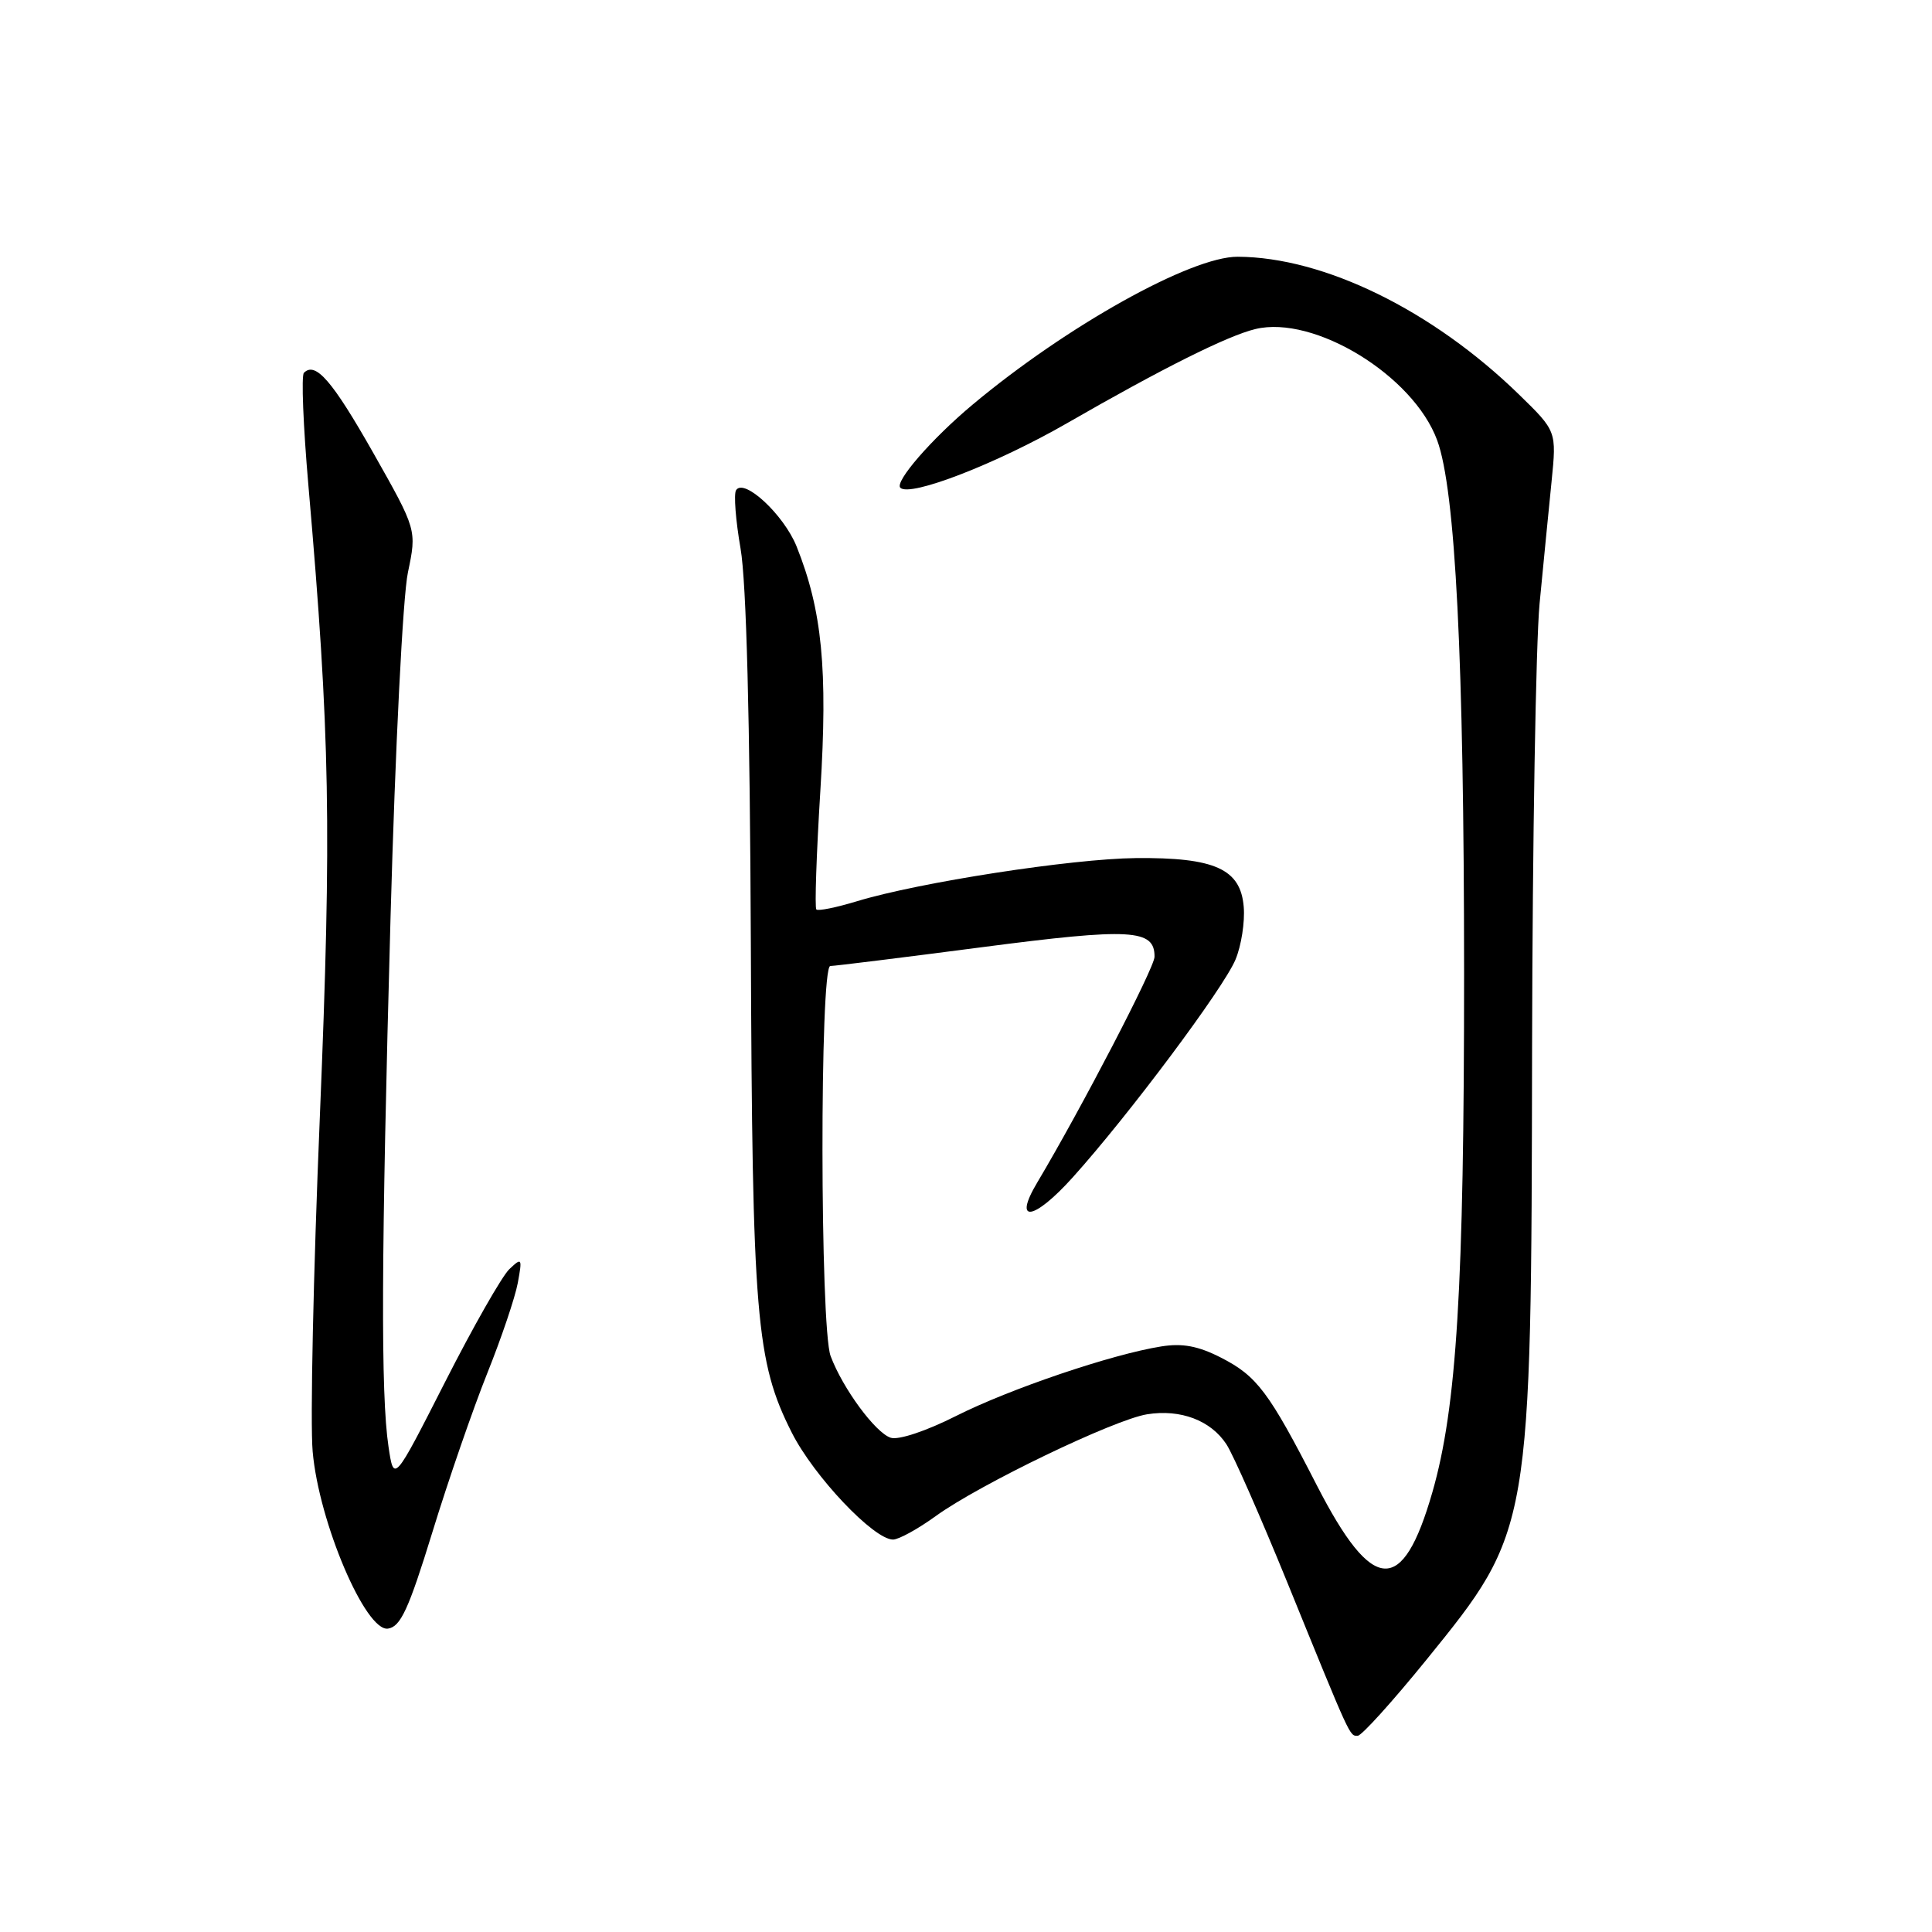 <?xml version="1.0" encoding="UTF-8" standalone="no"?>
<!DOCTYPE svg PUBLIC "-//W3C//DTD SVG 1.1//EN" "http://www.w3.org/Graphics/SVG/1.1/DTD/svg11.dtd" >
<svg xmlns="http://www.w3.org/2000/svg" xmlns:xlink="http://www.w3.org/1999/xlink" version="1.1" viewBox="0 0 256 256">
 <g >
 <path fill="currentColor"
d=" M 189.00 219.94 C 202.93 202.76 202.90 202.90 203.01 138.50 C 203.06 111.55 203.51 85.22 204.00 80.00 C 204.50 74.78 205.22 67.49 205.59 63.81 C 206.26 57.13 206.26 57.13 201.27 52.27 C 189.82 41.12 175.44 34.07 164.00 34.02 C 157.83 33.99 141.31 43.21 128.87 53.62 C 123.46 58.14 118.51 63.84 119.30 64.63 C 120.57 65.90 132.10 61.43 141.45 56.04 C 153.99 48.82 162.65 44.49 166.35 43.60 C 174.13 41.72 187.27 49.75 190.43 58.33 C 192.86 64.91 193.99 87.37 194.00 128.95 C 194.00 170.54 193.03 186.48 189.80 197.72 C 185.85 211.47 181.90 211.25 174.50 196.84 C 168.12 184.40 166.56 182.33 161.76 179.88 C 158.76 178.35 156.67 177.96 153.87 178.41 C 147.31 179.45 133.79 184.04 126.67 187.63 C 122.73 189.62 119.07 190.84 118.03 190.51 C 116.01 189.87 111.66 183.97 110.06 179.68 C 108.65 175.92 108.61 128.00 110.02 128.00 C 110.58 128.00 119.62 126.88 130.11 125.51 C 149.88 122.93 153.02 123.11 152.98 126.79 C 152.96 128.26 143.28 146.88 137.44 156.69 C 134.17 162.16 136.98 161.75 142.15 156.00 C 149.56 147.77 162.12 130.96 163.71 127.15 C 164.48 125.31 164.97 122.16 164.80 120.16 C 164.39 115.14 160.97 113.60 150.50 113.70 C 142.01 113.79 121.81 116.91 113.55 119.42 C 110.82 120.25 108.41 120.74 108.17 120.51 C 107.94 120.28 108.18 113.21 108.70 104.79 C 109.70 88.66 108.94 80.87 105.55 72.40 C 103.86 68.20 98.56 63.28 97.53 64.96 C 97.21 65.47 97.48 68.96 98.13 72.70 C 98.90 77.15 99.37 95.25 99.49 125.00 C 99.68 174.51 100.17 180.43 104.91 189.82 C 107.83 195.61 115.77 204.00 118.33 204.00 C 119.08 204.00 121.63 202.60 123.99 200.89 C 129.77 196.70 147.65 188.09 152.00 187.40 C 156.43 186.69 160.44 188.21 162.51 191.38 C 163.40 192.73 167.02 200.96 170.57 209.67 C 179.05 230.51 178.81 230.00 179.90 230.00 C 180.42 230.00 184.51 225.47 189.00 219.94 Z  M 57.30 203.00 C 59.41 196.12 62.68 186.68 64.55 182.00 C 66.43 177.32 68.25 171.93 68.61 170.00 C 69.22 166.68 69.16 166.59 67.49 168.17 C 66.52 169.09 62.68 175.83 58.96 183.15 C 52.19 196.46 52.19 196.46 51.48 191.70 C 50.44 184.75 50.51 166.51 51.75 121.50 C 52.37 99.13 53.38 79.01 54.05 75.86 C 55.23 70.21 55.23 70.21 49.46 60.01 C 44.04 50.45 41.80 47.86 40.27 49.40 C 39.91 49.75 40.18 56.45 40.86 64.27 C 43.74 97.41 43.96 109.64 42.38 148.00 C 41.52 168.62 41.09 188.58 41.43 192.34 C 42.25 201.70 48.44 216.23 51.41 215.80 C 53.08 215.55 54.14 213.27 57.30 203.00 Z "/>
</g>
</svg>